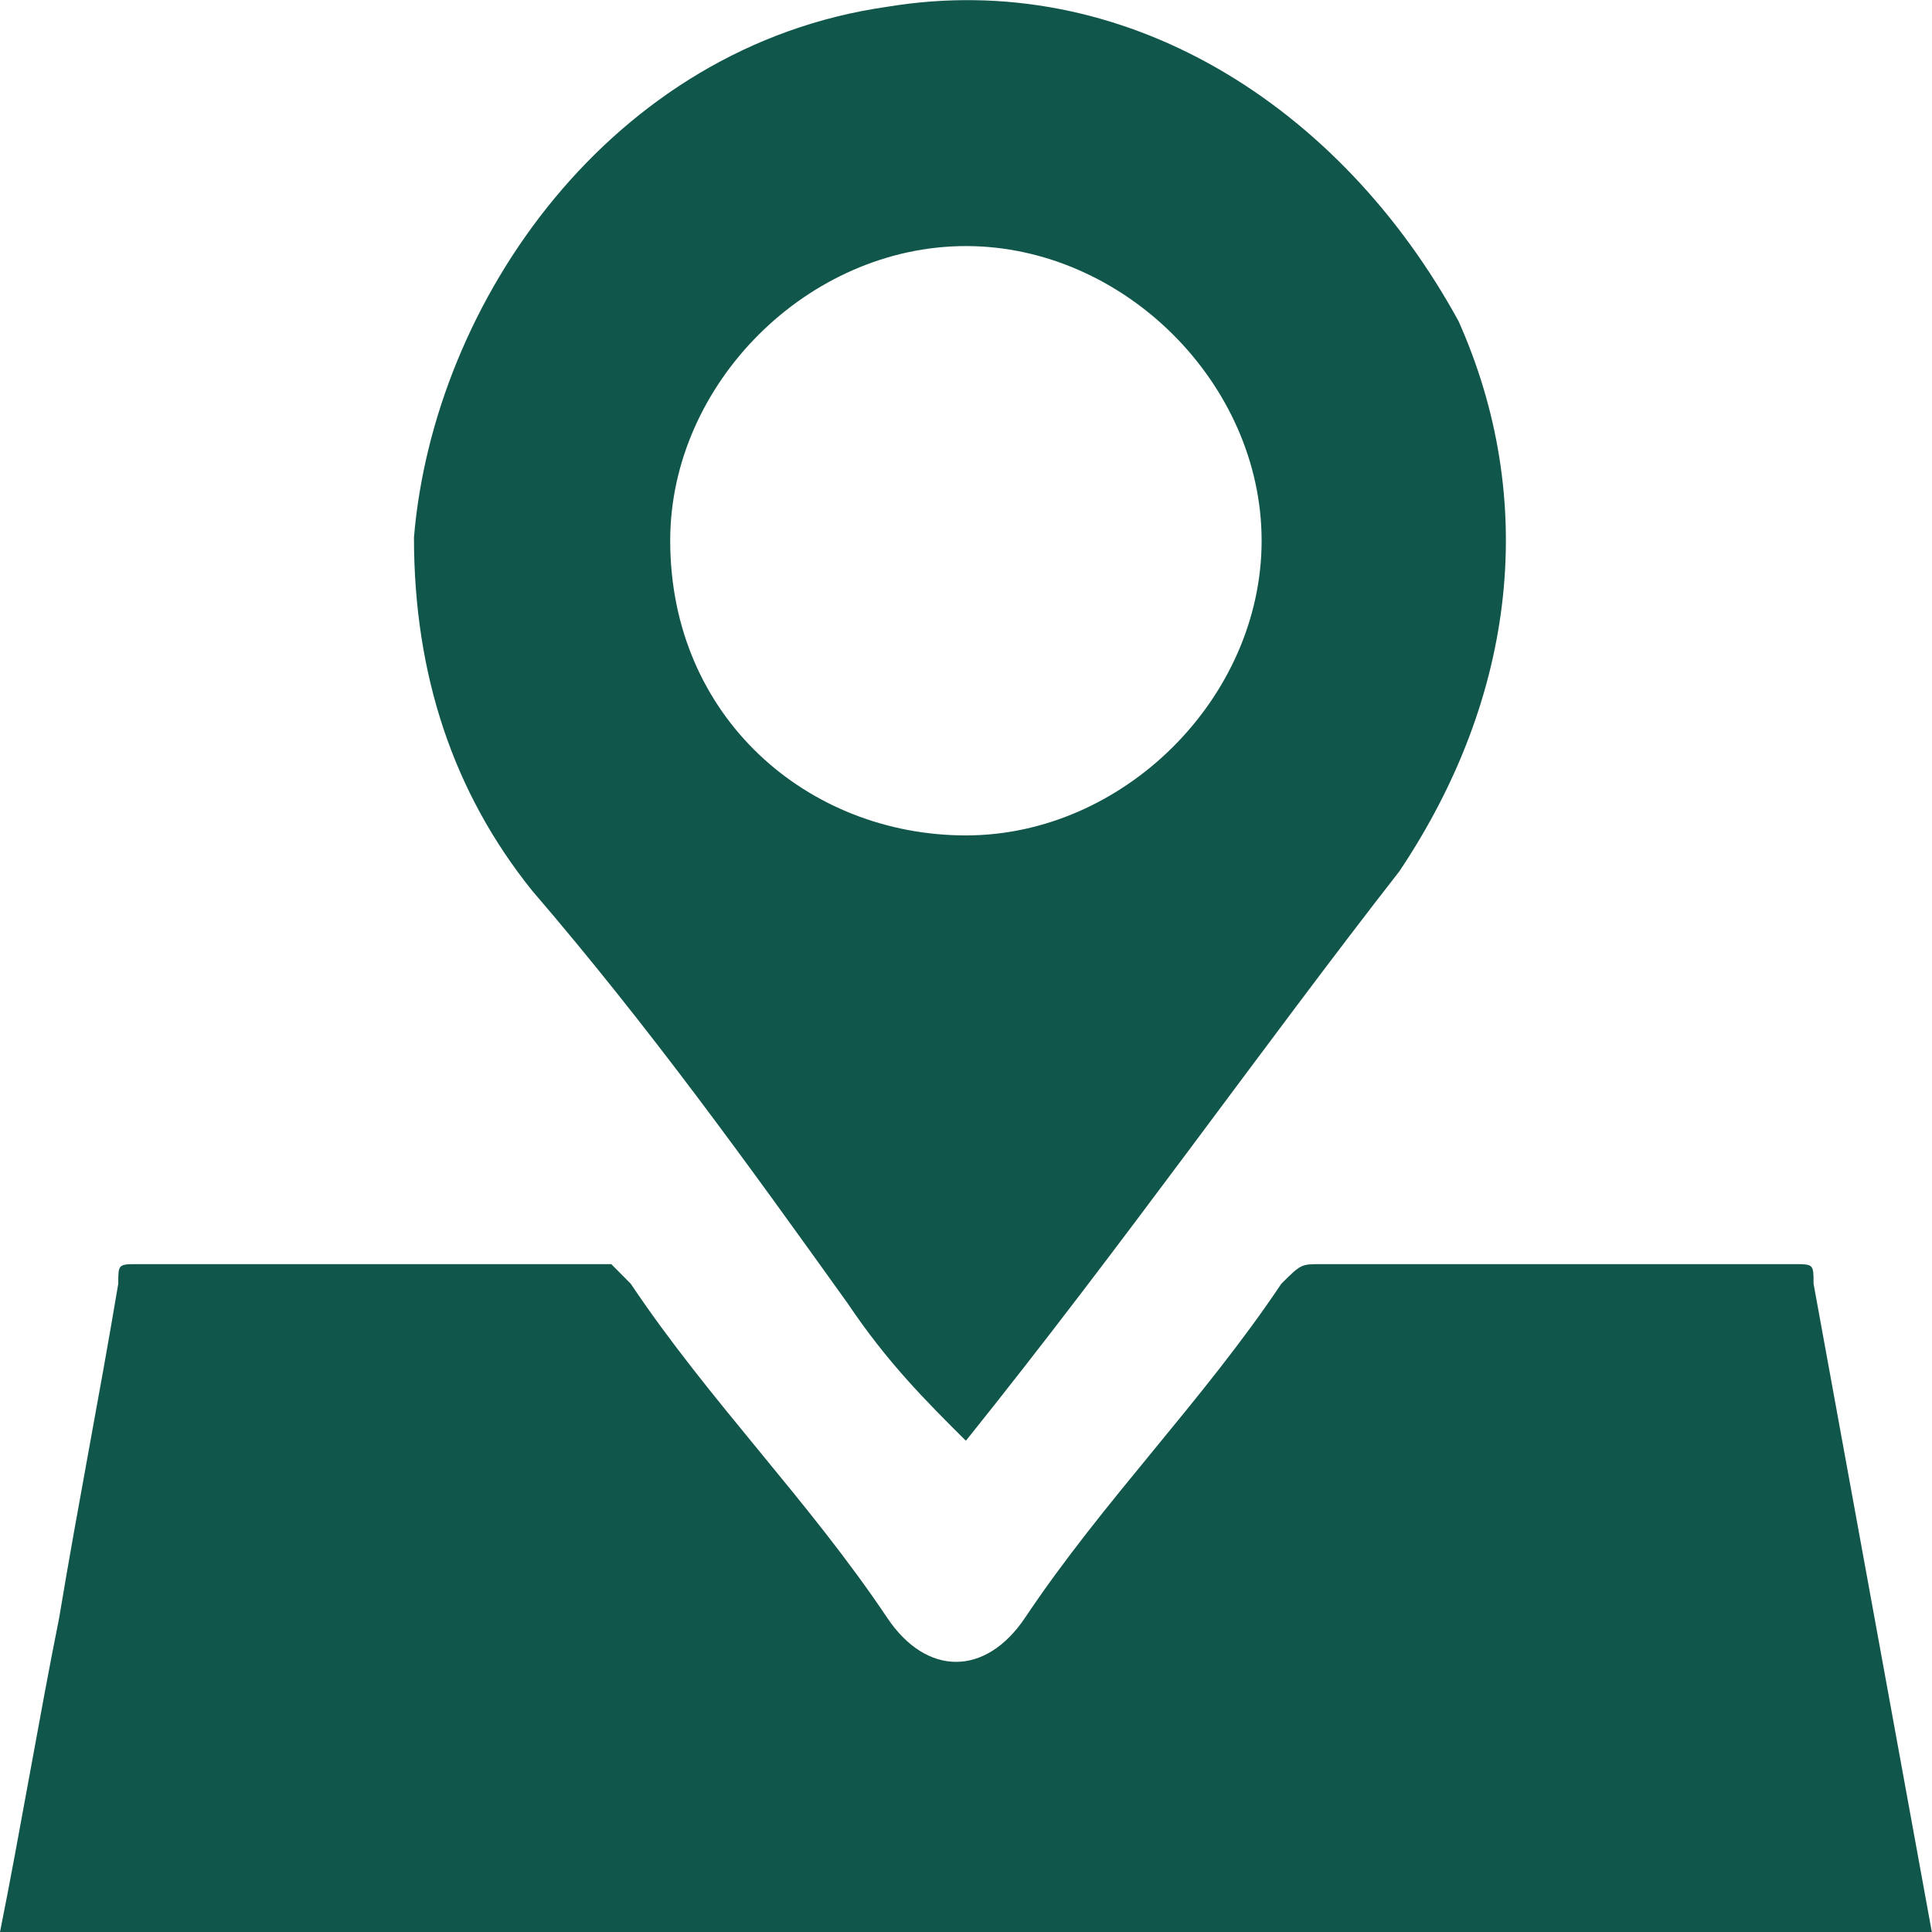 <svg t="1619275038346" class="icon" viewBox="0 0 1024 1024" version="1.1" xmlns="http://www.w3.org/2000/svg" p-id="12310" width="200" height="200"><path d="M1023.906 1024l-62.678-343.594c0-10.385 0-10.385-10.458-10.385H699.986c-10.385 0-10.385 0-20.844 10.385-41.834 62.458-94.053 114.531-135.814 176.99-20.917 31.229-52.292 31.229-73.136 0-41.834-62.458-94.053-114.531-135.887-176.99L323.993 670.021H73.136c-10.458 0-10.458 0-10.458 10.385-10.458 62.458-20.917 114.531-31.302 176.99C20.917 909.469 10.458 971.927 0 1024h1023.906z m-511.953-260.365c-20.917-20.771-41.761-41.614-62.678-72.844-52.219-72.844-104.512-145.76-167.189-218.677C240.325 420.188 219.409 357.729 219.409 284.813 229.867 159.823 323.92 24.448 470.192 3.604 595.548-17.167 710.445 55.677 773.049 170.208c41.834 93.761 31.375 197.833-31.302 291.521-73.136 93.761-146.272 197.833-229.867 301.979zM355.222 286.568c0 93.761 73.136 156.219 156.731 156.219 83.595 0 156.731-72.917 156.731-156.219 0-83.302-73.136-156.146-156.731-156.146-83.595 0-156.731 72.844-156.731 156.146z" fill="#11564b" p-id="12311"></path></svg>
